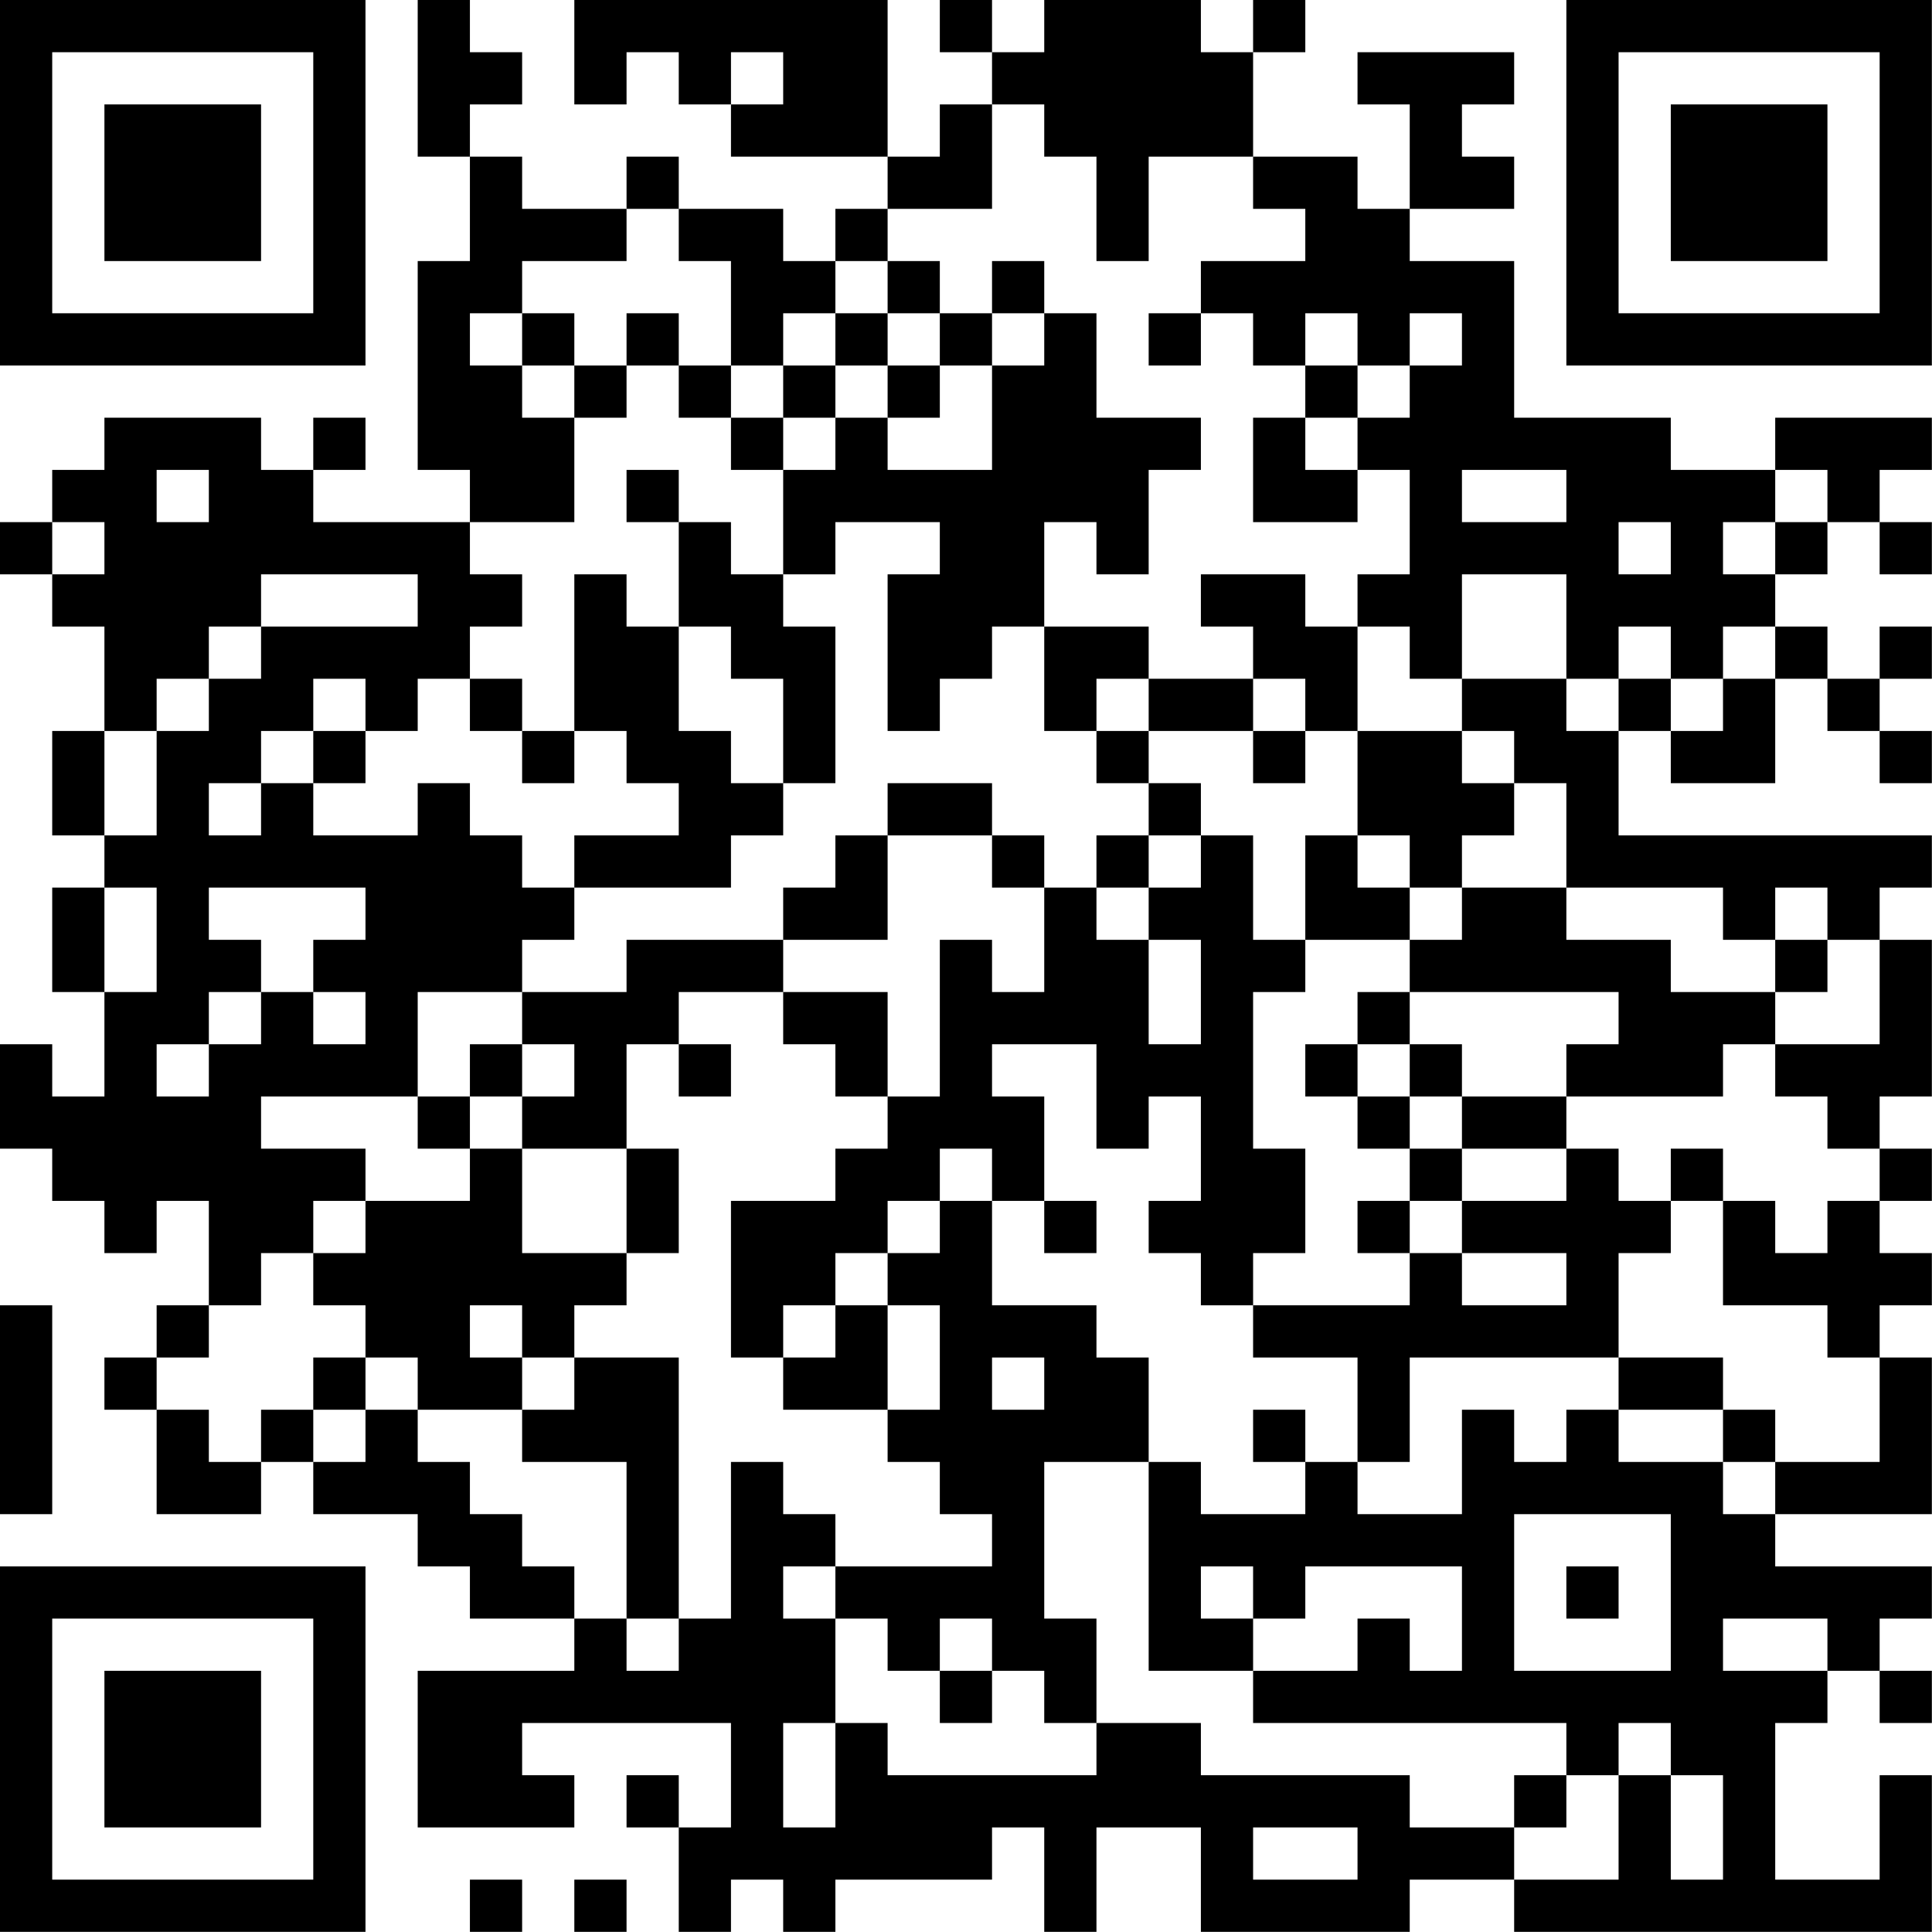 <?xml version="1.0" encoding="UTF-8"?>
<svg xmlns="http://www.w3.org/2000/svg" version="1.1" width="200" height="200" viewBox="0 0 200 200"><rect x="0" y="0" width="200" height="200" fill="#ffffff"/><g transform="scale(5.405)"><g transform="translate(0,0)"><path fill-rule="evenodd" d="M8 0L8 3L9 3L9 5L8 5L8 9L9 9L9 10L6 10L6 9L7 9L7 8L6 8L6 9L5 9L5 8L2 8L2 9L1 9L1 10L0 10L0 11L1 11L1 12L2 12L2 14L1 14L1 16L2 16L2 17L1 17L1 19L2 19L2 21L1 21L1 20L0 20L0 22L1 22L1 23L2 23L2 24L3 24L3 23L4 23L4 25L3 25L3 26L2 26L2 27L3 27L3 29L5 29L5 28L6 28L6 29L8 29L8 30L9 30L9 31L11 31L11 32L8 32L8 35L11 35L11 34L10 34L10 33L14 33L14 35L13 35L13 34L12 34L12 35L13 35L13 37L14 37L14 36L15 36L15 37L16 37L16 36L19 36L19 35L20 35L20 37L21 37L21 35L23 35L23 37L27 37L27 36L29 36L29 37L37 37L37 34L36 34L36 36L34 36L34 33L35 33L35 32L36 32L36 33L37 33L37 32L36 32L36 31L37 31L37 30L34 30L34 29L37 29L37 26L36 26L36 25L37 25L37 24L36 24L36 23L37 23L37 22L36 22L36 21L37 21L37 18L36 18L36 17L37 17L37 16L31 16L31 14L32 14L32 15L34 15L34 13L35 13L35 14L36 14L36 15L37 15L37 14L36 14L36 13L37 13L37 12L36 12L36 13L35 13L35 12L34 12L34 11L35 11L35 10L36 10L36 11L37 11L37 10L36 10L36 9L37 9L37 8L34 8L34 9L32 9L32 8L29 8L29 5L27 5L27 4L29 4L29 3L28 3L28 2L29 2L29 1L26 1L26 2L27 2L27 4L26 4L26 3L24 3L24 1L25 1L25 0L24 0L24 1L23 1L23 0L20 0L20 1L19 1L19 0L18 0L18 1L19 1L19 2L18 2L18 3L17 3L17 0L11 0L11 2L12 2L12 1L13 1L13 2L14 2L14 3L17 3L17 4L16 4L16 5L15 5L15 4L13 4L13 3L12 3L12 4L10 4L10 3L9 3L9 2L10 2L10 1L9 1L9 0ZM14 1L14 2L15 2L15 1ZM19 2L19 4L17 4L17 5L16 5L16 6L15 6L15 7L14 7L14 5L13 5L13 4L12 4L12 5L10 5L10 6L9 6L9 7L10 7L10 8L11 8L11 10L9 10L9 11L10 11L10 12L9 12L9 13L8 13L8 14L7 14L7 13L6 13L6 14L5 14L5 15L4 15L4 16L5 16L5 15L6 15L6 16L8 16L8 15L9 15L9 16L10 16L10 17L11 17L11 18L10 18L10 19L8 19L8 21L5 21L5 22L7 22L7 23L6 23L6 24L5 24L5 25L4 25L4 26L3 26L3 27L4 27L4 28L5 28L5 27L6 27L6 28L7 28L7 27L8 27L8 28L9 28L9 29L10 29L10 30L11 30L11 31L12 31L12 32L13 32L13 31L14 31L14 28L15 28L15 29L16 29L16 30L15 30L15 31L16 31L16 33L15 33L15 35L16 35L16 33L17 33L17 34L21 34L21 33L23 33L23 34L27 34L27 35L29 35L29 36L31 36L31 34L32 34L32 36L33 36L33 34L32 34L32 33L31 33L31 34L30 34L30 33L24 33L24 32L26 32L26 31L27 31L27 32L28 32L28 30L25 30L25 31L24 31L24 30L23 30L23 31L24 31L24 32L22 32L22 28L23 28L23 29L25 29L25 28L26 28L26 29L28 29L28 27L29 27L29 28L30 28L30 27L31 27L31 28L33 28L33 29L34 29L34 28L36 28L36 26L35 26L35 25L33 25L33 23L34 23L34 24L35 24L35 23L36 23L36 22L35 22L35 21L34 21L34 20L36 20L36 18L35 18L35 17L34 17L34 18L33 18L33 17L30 17L30 15L29 15L29 14L28 14L28 13L30 13L30 14L31 14L31 13L32 13L32 14L33 14L33 13L34 13L34 12L33 12L33 13L32 13L32 12L31 12L31 13L30 13L30 11L28 11L28 13L27 13L27 12L26 12L26 11L27 11L27 9L26 9L26 8L27 8L27 7L28 7L28 6L27 6L27 7L26 7L26 6L25 6L25 7L24 7L24 6L23 6L23 5L25 5L25 4L24 4L24 3L22 3L22 5L21 5L21 3L20 3L20 2ZM17 5L17 6L16 6L16 7L15 7L15 8L14 8L14 7L13 7L13 6L12 6L12 7L11 7L11 6L10 6L10 7L11 7L11 8L12 8L12 7L13 7L13 8L14 8L14 9L15 9L15 11L14 11L14 10L13 10L13 9L12 9L12 10L13 10L13 12L12 12L12 11L11 11L11 14L10 14L10 13L9 13L9 14L10 14L10 15L11 15L11 14L12 14L12 15L13 15L13 16L11 16L11 17L14 17L14 16L15 16L15 15L16 15L16 12L15 12L15 11L16 11L16 10L18 10L18 11L17 11L17 14L18 14L18 13L19 13L19 12L20 12L20 14L21 14L21 15L22 15L22 16L21 16L21 17L20 17L20 16L19 16L19 15L17 15L17 16L16 16L16 17L15 17L15 18L12 18L12 19L10 19L10 20L9 20L9 21L8 21L8 22L9 22L9 23L7 23L7 24L6 24L6 25L7 25L7 26L6 26L6 27L7 27L7 26L8 26L8 27L10 27L10 28L12 28L12 31L13 31L13 26L11 26L11 25L12 25L12 24L13 24L13 22L12 22L12 20L13 20L13 21L14 21L14 20L13 20L13 19L15 19L15 20L16 20L16 21L17 21L17 22L16 22L16 23L14 23L14 26L15 26L15 27L17 27L17 28L18 28L18 29L19 29L19 30L16 30L16 31L17 31L17 32L18 32L18 33L19 33L19 32L20 32L20 33L21 33L21 31L20 31L20 28L22 28L22 26L21 26L21 25L19 25L19 23L20 23L20 24L21 24L21 23L20 23L20 21L19 21L19 20L21 20L21 22L22 22L22 21L23 21L23 23L22 23L22 24L23 24L23 25L24 25L24 26L26 26L26 28L27 28L27 26L31 26L31 27L33 27L33 28L34 28L34 27L33 27L33 26L31 26L31 24L32 24L32 23L33 23L33 22L32 22L32 23L31 23L31 22L30 22L30 21L33 21L33 20L34 20L34 19L35 19L35 18L34 18L34 19L32 19L32 18L30 18L30 17L28 17L28 16L29 16L29 15L28 15L28 14L26 14L26 12L25 12L25 11L23 11L23 12L24 12L24 13L22 13L22 12L20 12L20 10L21 10L21 11L22 11L22 9L23 9L23 8L21 8L21 6L20 6L20 5L19 5L19 6L18 6L18 5ZM17 6L17 7L16 7L16 8L15 8L15 9L16 9L16 8L17 8L17 9L19 9L19 7L20 7L20 6L19 6L19 7L18 7L18 6ZM22 6L22 7L23 7L23 6ZM17 7L17 8L18 8L18 7ZM25 7L25 8L24 8L24 10L26 10L26 9L25 9L25 8L26 8L26 7ZM3 9L3 10L4 10L4 9ZM28 9L28 10L30 10L30 9ZM34 9L34 10L33 10L33 11L34 11L34 10L35 10L35 9ZM1 10L1 11L2 11L2 10ZM31 10L31 11L32 11L32 10ZM5 11L5 12L4 12L4 13L3 13L3 14L2 14L2 16L3 16L3 14L4 14L4 13L5 13L5 12L8 12L8 11ZM13 12L13 14L14 14L14 15L15 15L15 13L14 13L14 12ZM21 13L21 14L22 14L22 15L23 15L23 16L22 16L22 17L21 17L21 18L22 18L22 20L23 20L23 18L22 18L22 17L23 17L23 16L24 16L24 18L25 18L25 19L24 19L24 22L25 22L25 24L24 24L24 25L27 25L27 24L28 24L28 25L30 25L30 24L28 24L28 23L30 23L30 22L28 22L28 21L30 21L30 20L31 20L31 19L27 19L27 18L28 18L28 17L27 17L27 16L26 16L26 14L25 14L25 13L24 13L24 14L22 14L22 13ZM6 14L6 15L7 15L7 14ZM24 14L24 15L25 15L25 14ZM17 16L17 18L15 18L15 19L17 19L17 21L18 21L18 18L19 18L19 19L20 19L20 17L19 17L19 16ZM25 16L25 18L27 18L27 17L26 17L26 16ZM2 17L2 19L3 19L3 17ZM4 17L4 18L5 18L5 19L4 19L4 20L3 20L3 21L4 21L4 20L5 20L5 19L6 19L6 20L7 20L7 19L6 19L6 18L7 18L7 17ZM26 19L26 20L25 20L25 21L26 21L26 22L27 22L27 23L26 23L26 24L27 24L27 23L28 23L28 22L27 22L27 21L28 21L28 20L27 20L27 19ZM10 20L10 21L9 21L9 22L10 22L10 24L12 24L12 22L10 22L10 21L11 21L11 20ZM26 20L26 21L27 21L27 20ZM18 22L18 23L17 23L17 24L16 24L16 25L15 25L15 26L16 26L16 25L17 25L17 27L18 27L18 25L17 25L17 24L18 24L18 23L19 23L19 22ZM0 25L0 29L1 29L1 25ZM9 25L9 26L10 26L10 27L11 27L11 26L10 26L10 25ZM19 26L19 27L20 27L20 26ZM24 27L24 28L25 28L25 27ZM29 29L29 32L32 32L32 29ZM30 30L30 31L31 31L31 30ZM18 31L18 32L19 32L19 31ZM33 31L33 32L35 32L35 31ZM29 34L29 35L30 35L30 34ZM24 35L24 36L26 36L26 35ZM9 36L9 37L10 37L10 36ZM11 36L11 37L12 37L12 36ZM0 0L0 7L7 7L7 0ZM1 1L1 6L6 6L6 1ZM2 2L2 5L5 5L5 2ZM30 0L30 7L37 7L37 0ZM31 1L31 6L36 6L36 1ZM32 2L32 5L35 5L35 2ZM0 30L0 37L7 37L7 30ZM1 31L1 36L6 36L6 31ZM2 32L2 35L5 35L5 32Z" fill="#000000"/></g></g></svg>
